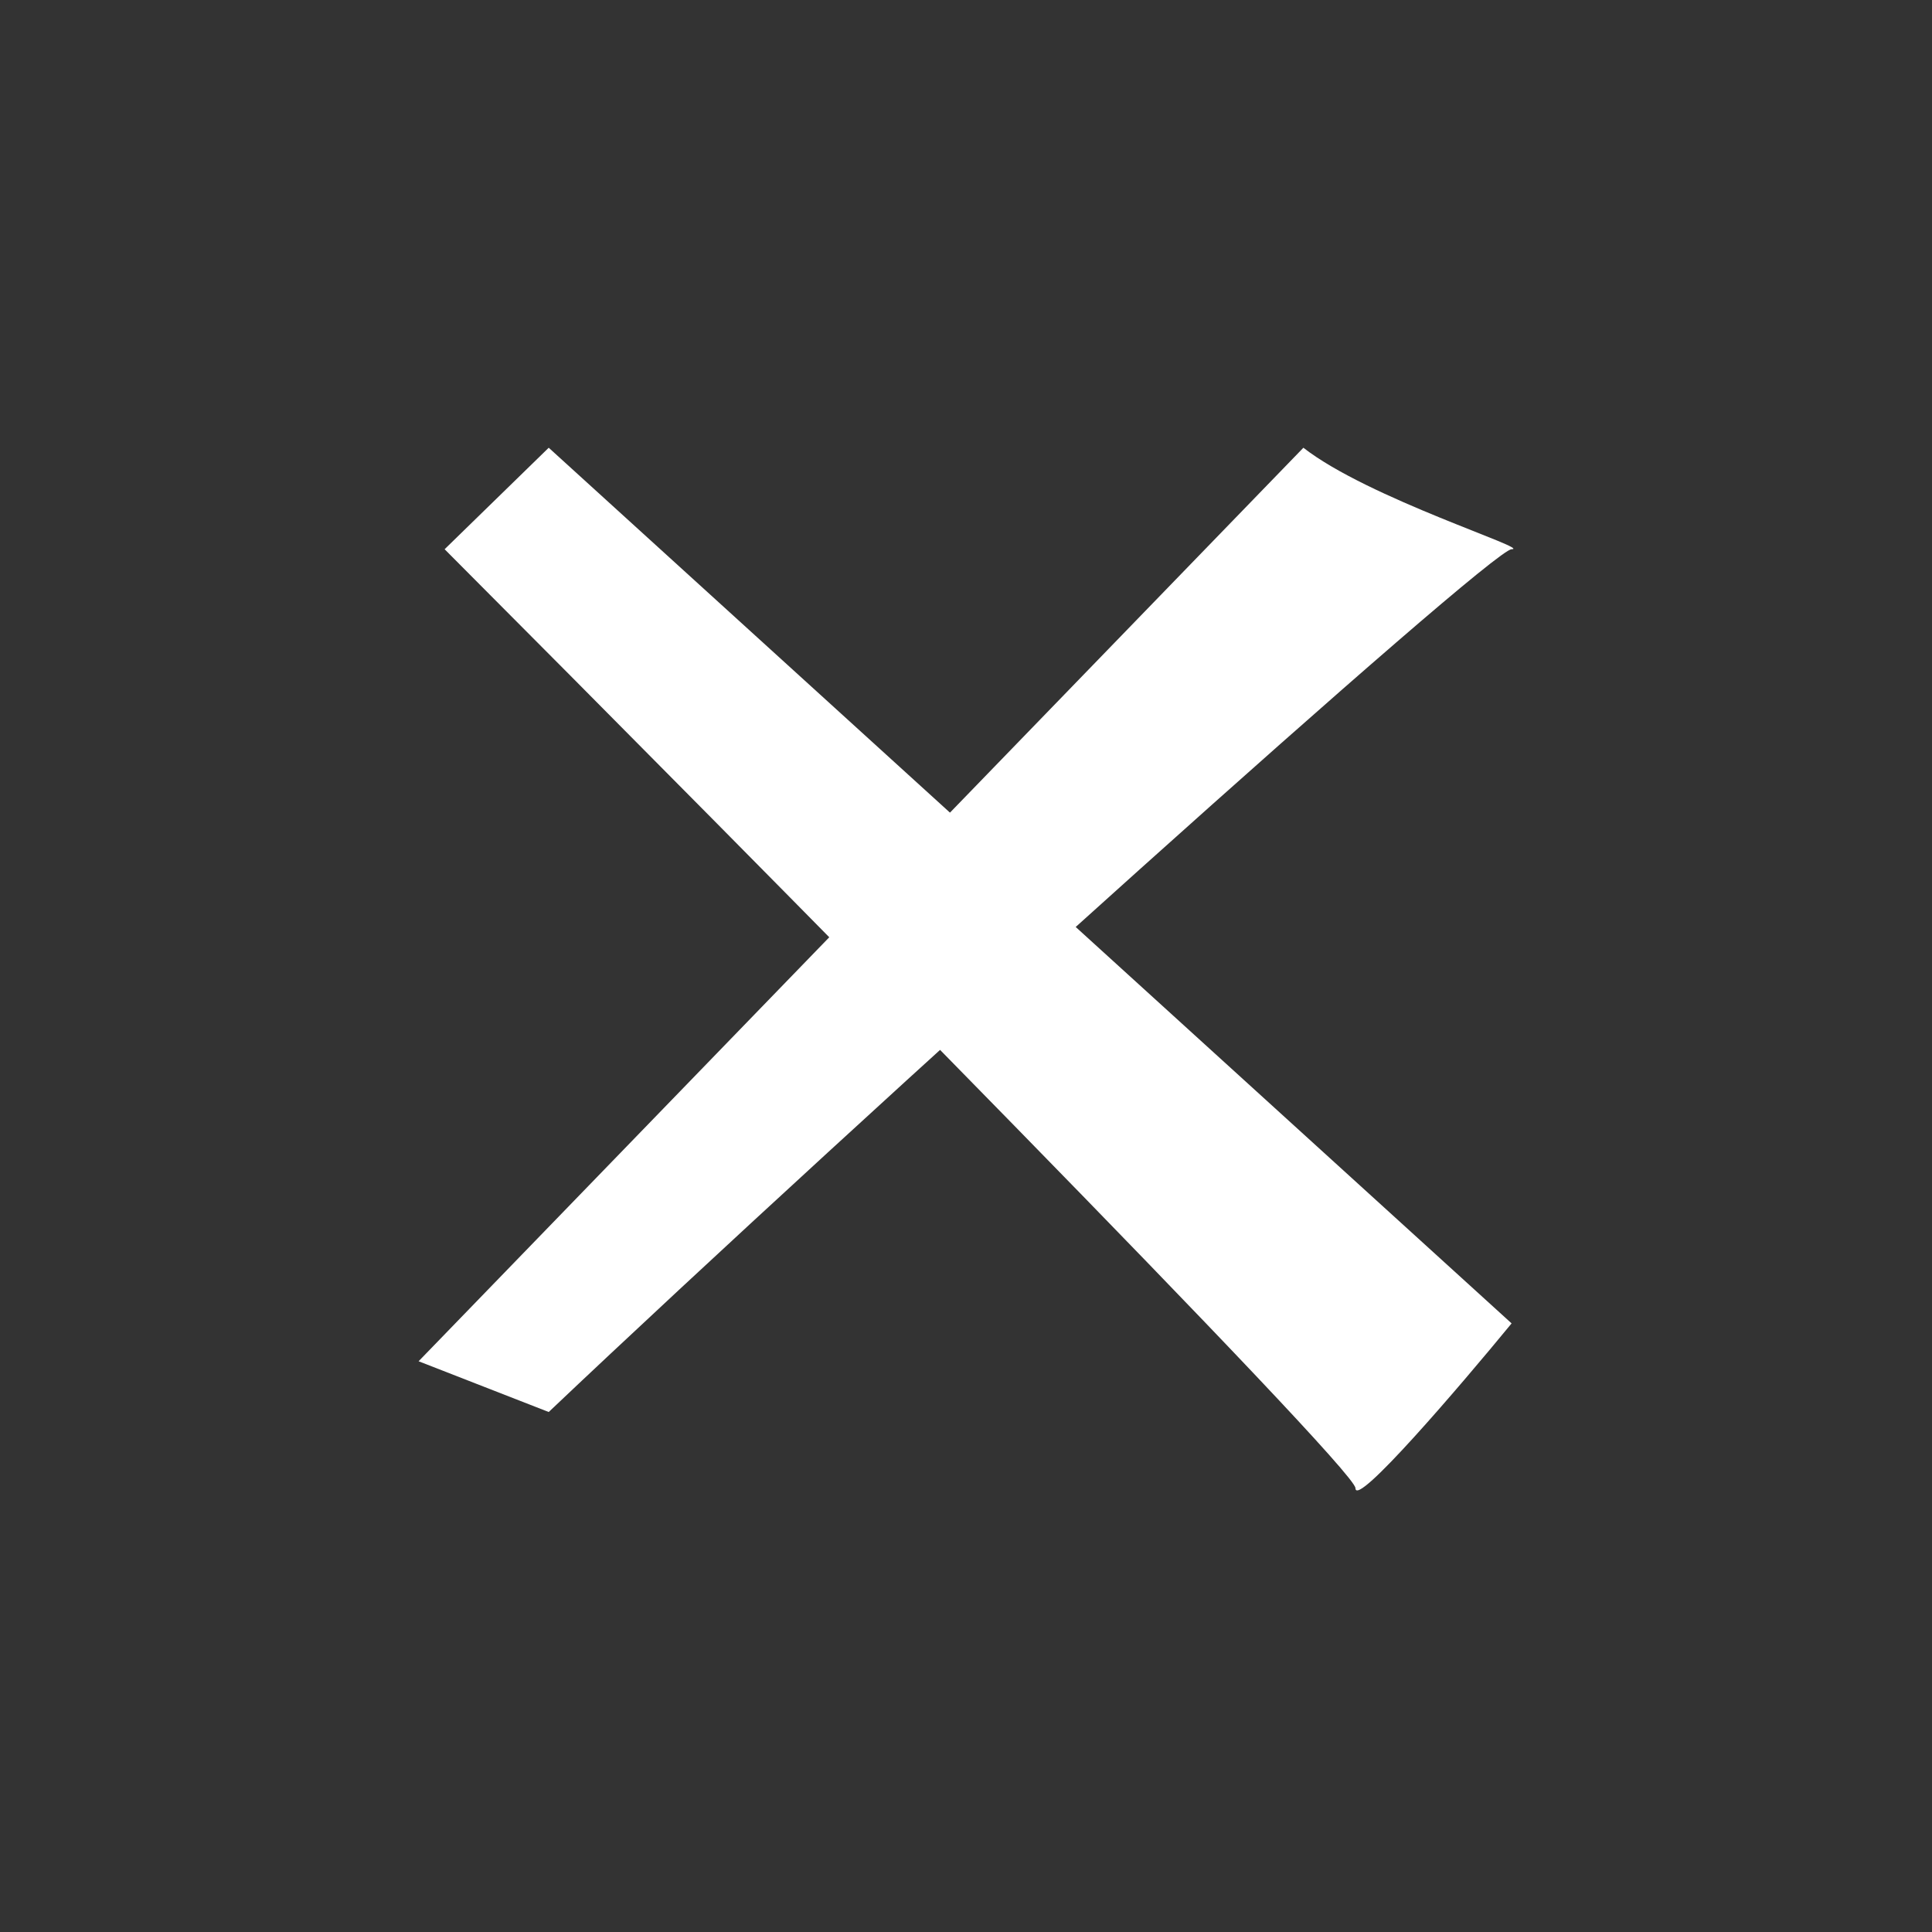 <svg width="60" height="60" viewBox="0 0 60 60" fill="none" xmlns="http://www.w3.org/2000/svg">
<rect x="0" y="0" width="60" height="60" fill="#333333" stroke="none"/>
<path d="M17.041 13.905L13.808 17.057C23.237 26.514 42.095 45.585 42.095 46.216C42.095 46.846 45.328 43.067 46.944 41.099L17.041 13.905Z" fill="white"/>
<path d="M13 42.275L17.041 43.851C26.739 34.657 46.297 17.057 46.944 17.057C47.59 17.057 42.497 15.481 40.478 13.905L13 42.275Z" fill="white"/>
</svg>
